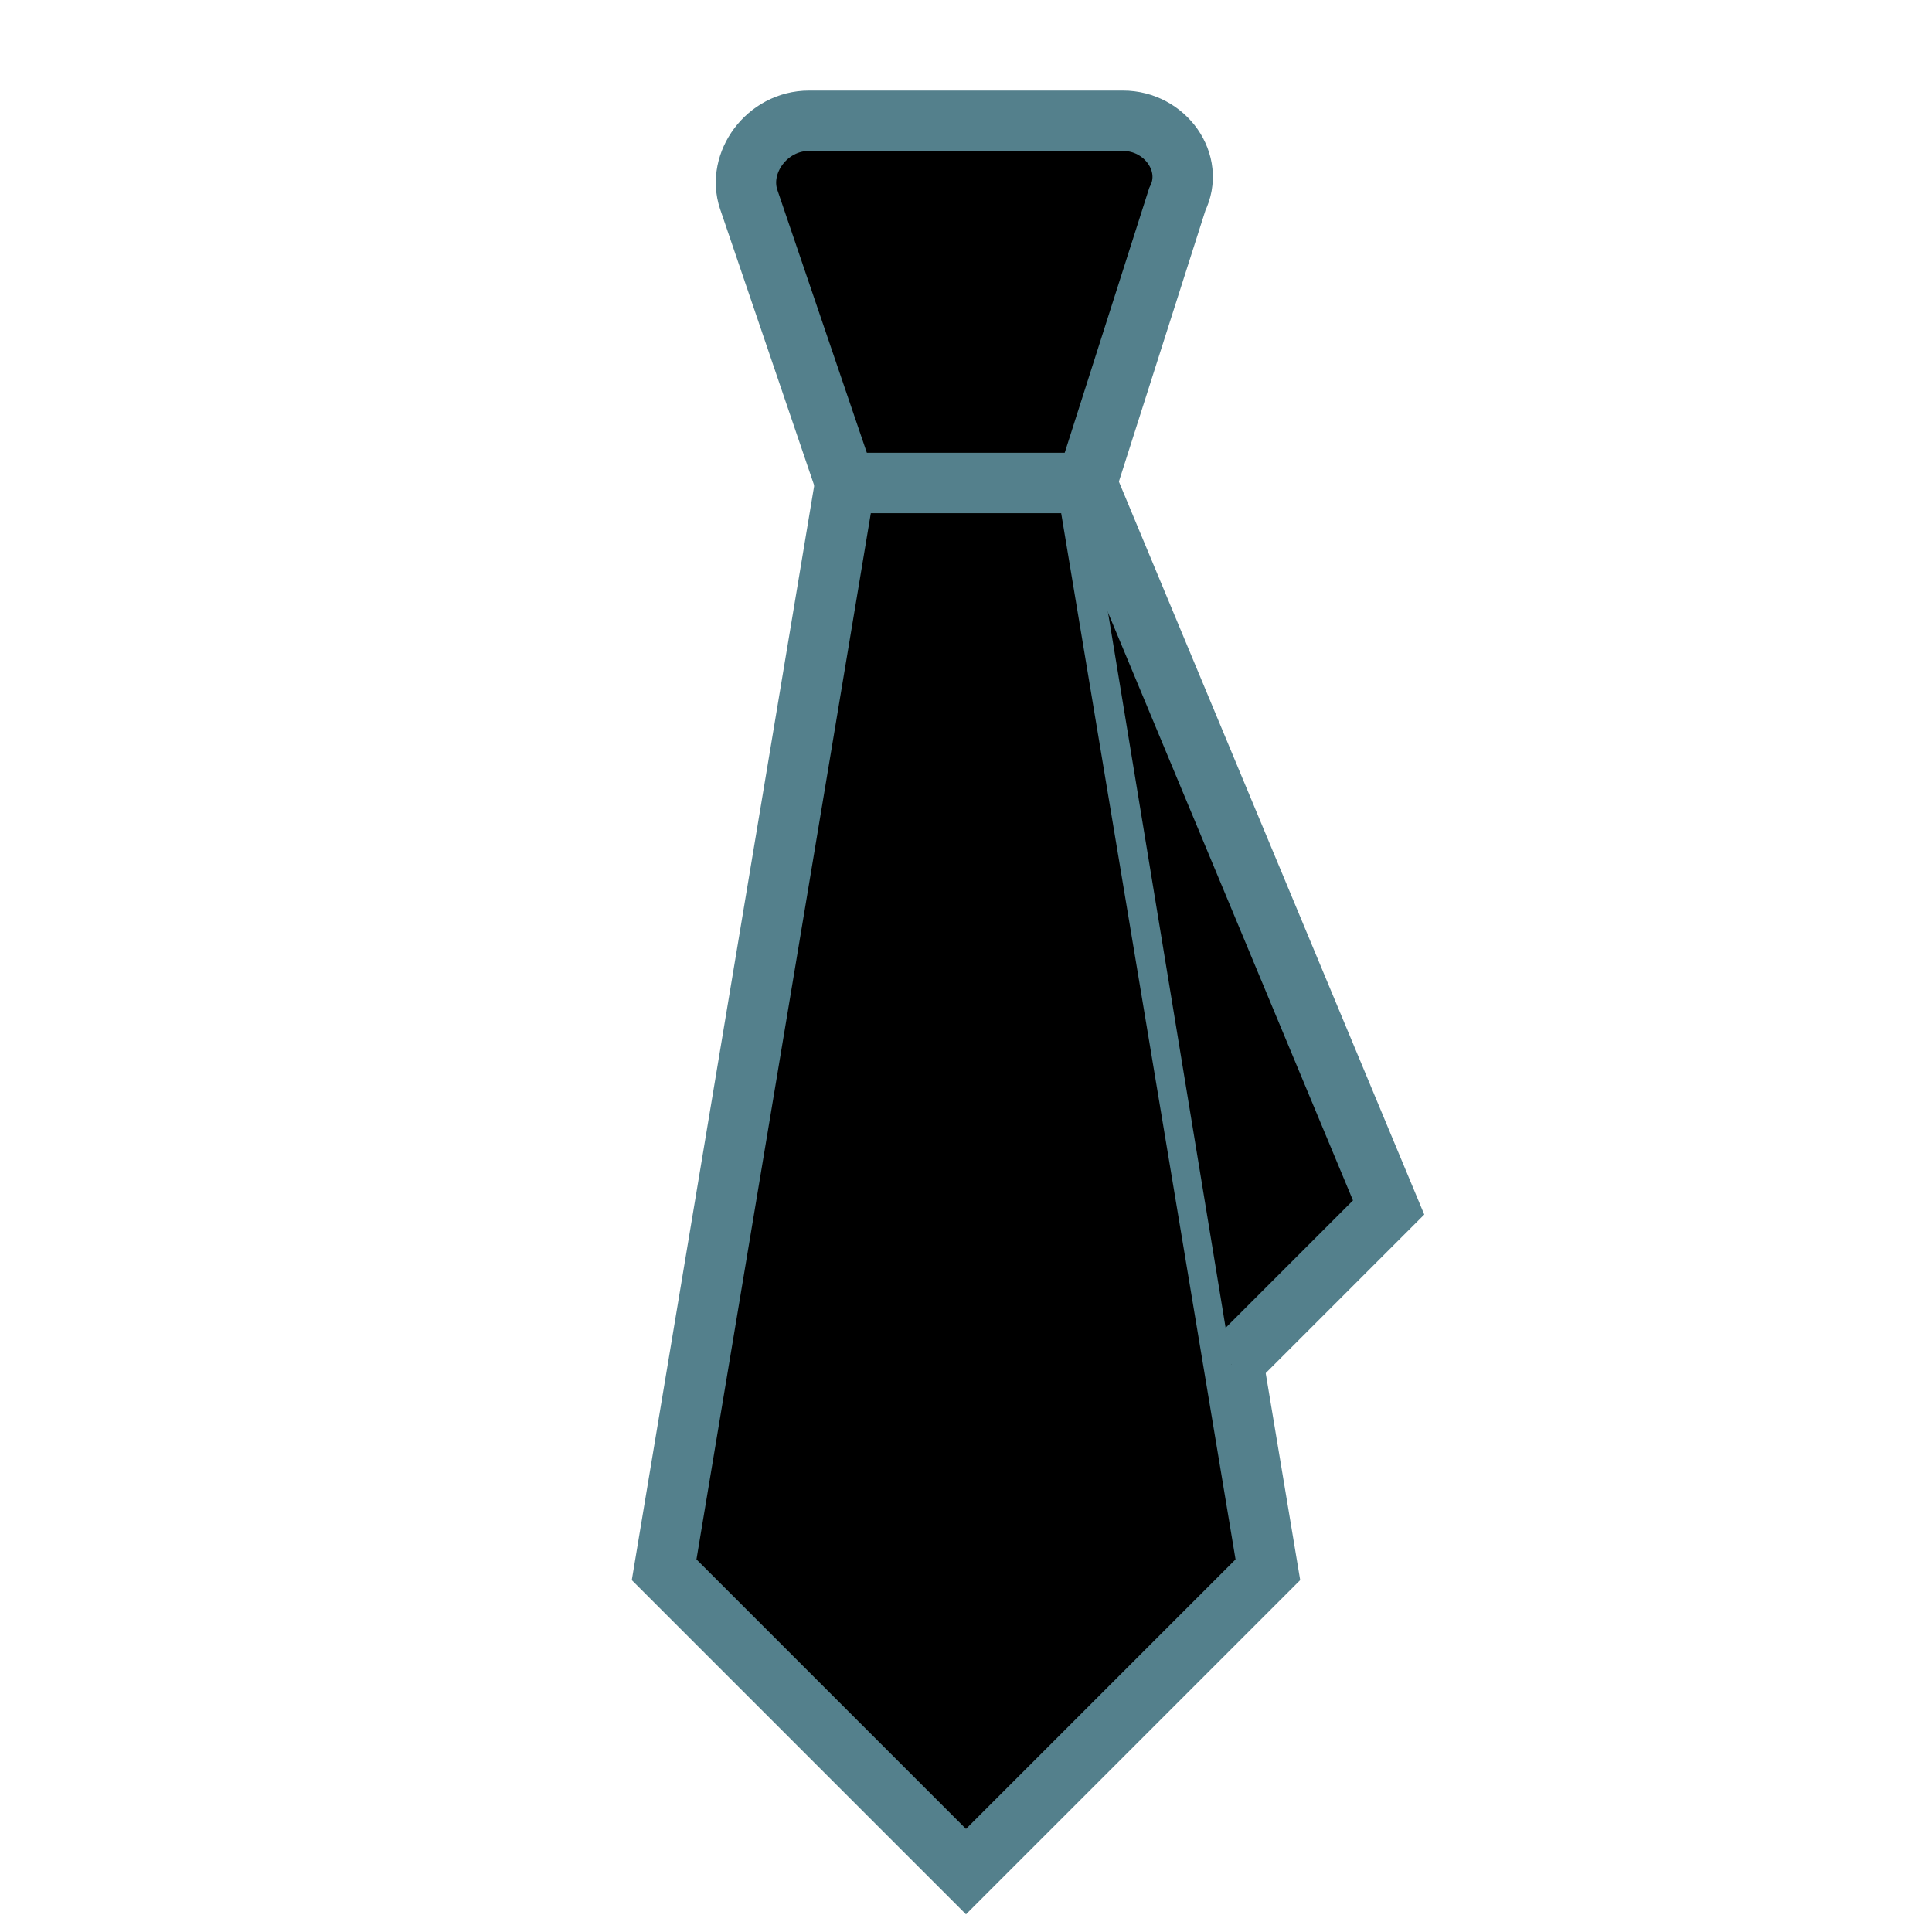 <svg version="1.1" id="Icons" xmlns="http://www.w3.org/2000/svg" xmlns:xlink="http://www.w3.org/1999/xlink" x="0px" y="0px" viewBox="0 0 32 32" style="enable-background:new 0 0 32 32;" xml:space="preserve">
<style type="text/css">
	.st0{fill:none;stroke:#000000;stroke-width:2;stroke-linecap:round;stroke-linejoin:round;stroke-miterlimit:10;}
</style>
<path className="st0" d="M18,8h-4l-1.6-4.7C12.2,2.7,12.7,2,13.4,2h5.2c0.7,0,1.2,0.7,0.9,1.3L18,8z" id="id_103" style="stroke: rgb(84, 128, 140);"></path>
<polygon className="st0" points="21,26 16,31 11,26 14,8 18,8 " id="id_104" style="stroke: rgb(84, 128, 140);"></polygon>
<polyline className="st0" points="18,8 23,20 20.4,22.6 " id="id_105" style="stroke: rgb(84, 128, 140);"></polyline>
</svg>